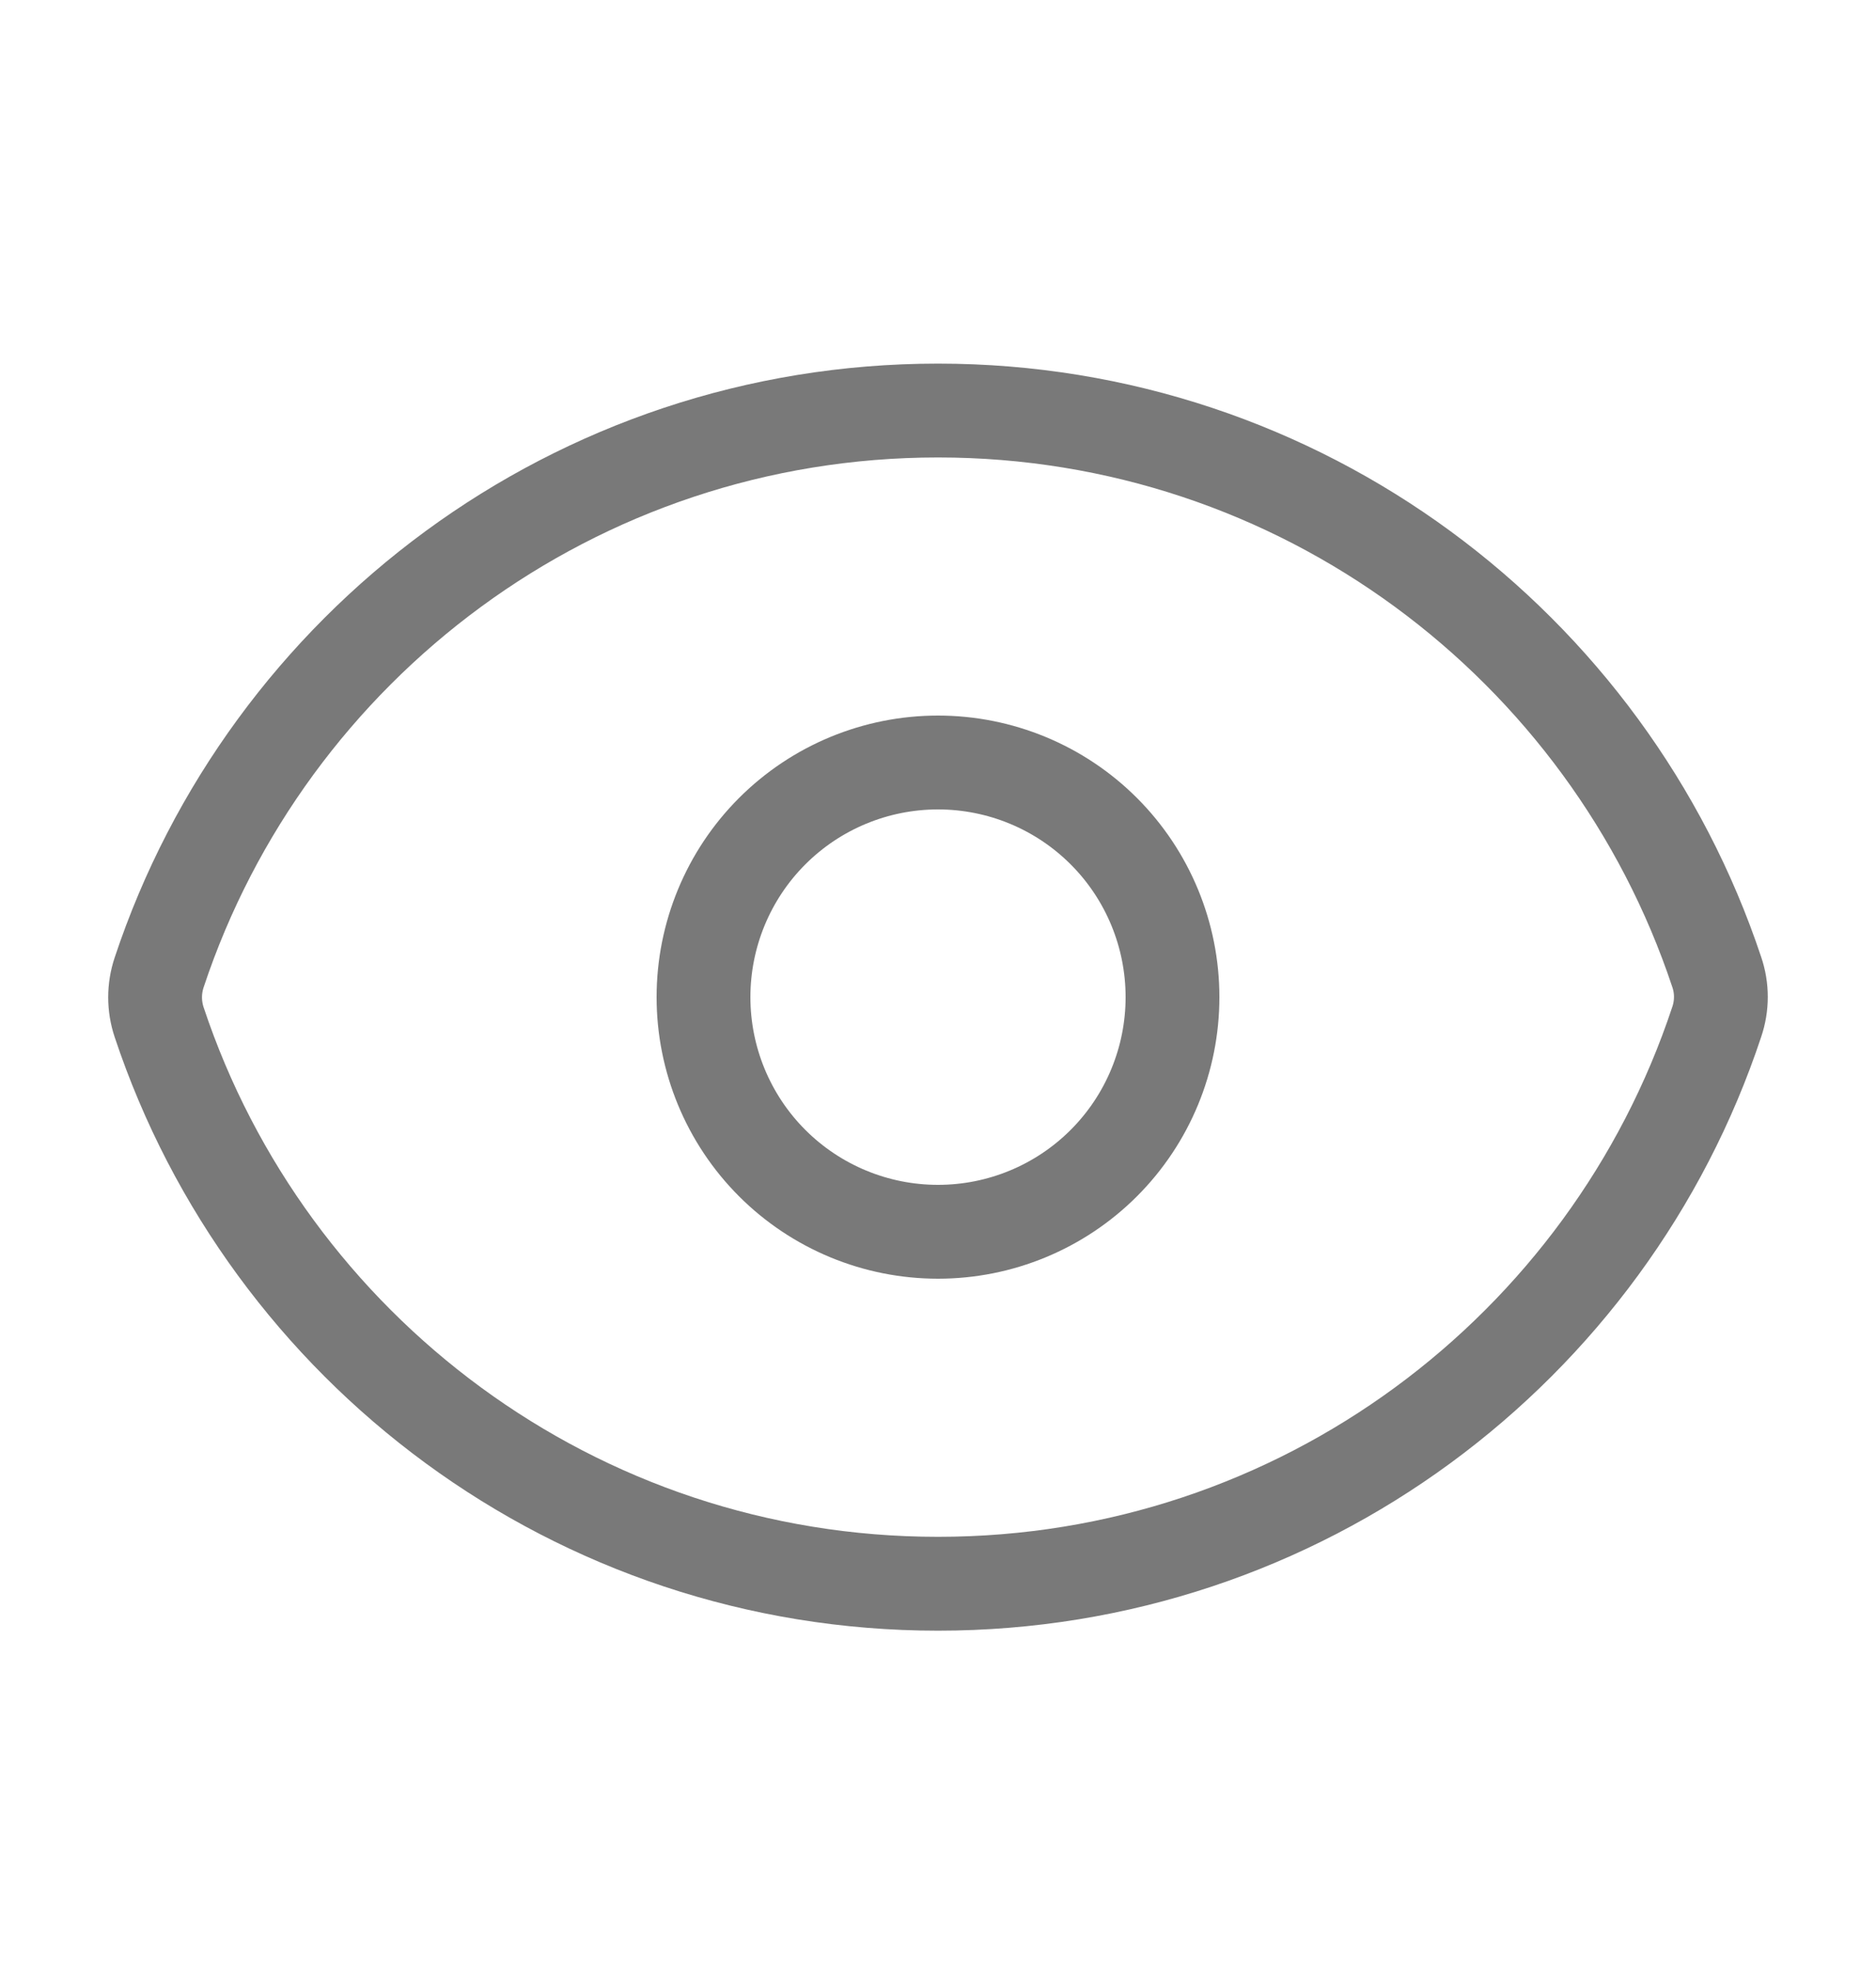 <svg width="20" height="21" viewBox="0 0 20 21" fill="none" xmlns="http://www.w3.org/2000/svg">
<path d="M1.697 10.892C1.639 10.719 1.639 10.533 1.697 10.36C2.853 6.882 6.133 4.374 10 4.374C13.865 4.374 17.144 6.88 18.302 10.356C18.361 10.528 18.361 10.715 18.302 10.888C17.148 14.366 13.867 16.874 10 16.874C6.135 16.874 2.855 14.368 1.697 10.892Z" stroke="#797979" stroke-linecap="round" stroke-linejoin="round"/>
<path d="M12.5 10.624C12.5 11.287 12.237 11.923 11.768 12.392C11.299 12.861 10.663 13.124 10 13.124C9.337 13.124 8.701 12.861 8.232 12.392C7.763 11.923 7.5 11.287 7.5 10.624C7.5 9.961 7.763 9.325 8.232 8.856C8.701 8.387 9.337 8.124 10 8.124C10.663 8.124 11.299 8.387 11.768 8.856C12.237 9.325 12.5 9.961 12.5 10.624Z" stroke="#797979" stroke-linecap="round" stroke-linejoin="round"/>
</svg>
